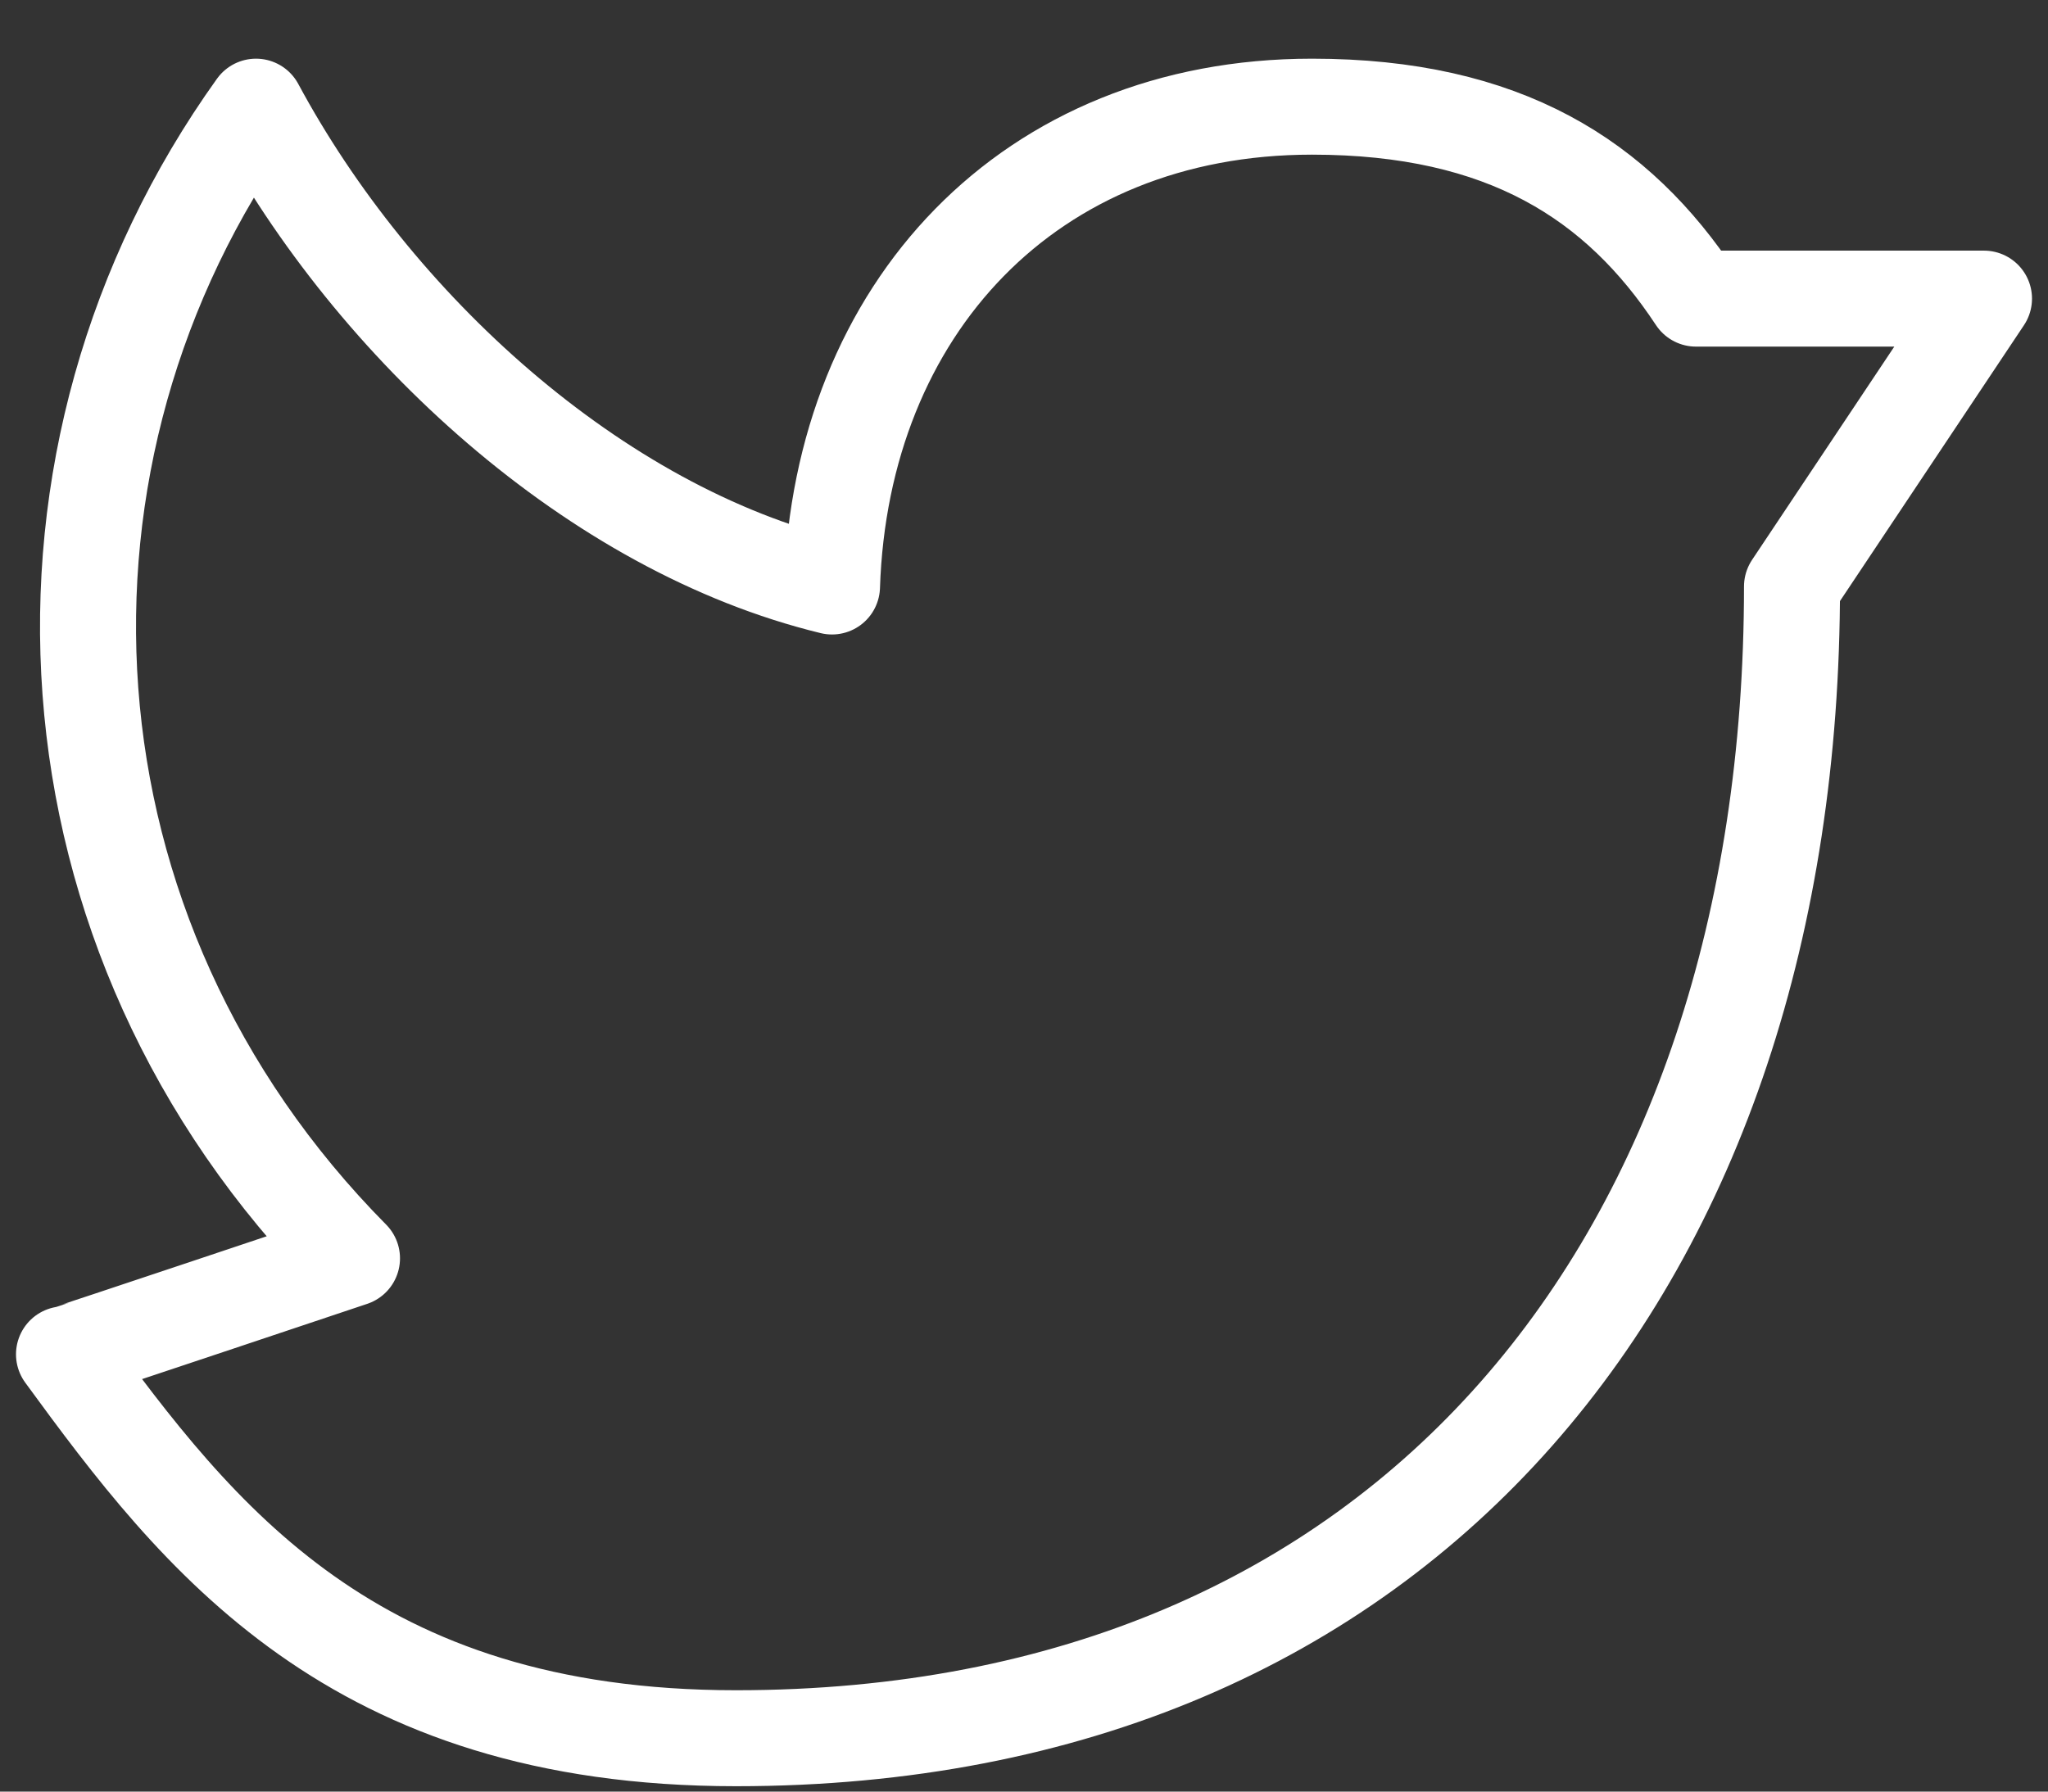 <?xml version="1.0" encoding="UTF-8" standalone="no"?><svg width='32' height='28' viewBox='0 0 32 28' fill='none' xmlns='http://www.w3.org/2000/svg'>
<rect x="0" y="0" width="32" height="28" fill="#333333" stroke="none"/>
<path fill-rule='evenodd' clip-rule='evenodd' d='M28 9.166C28 19.666 22 27.166 11.5 27.166C5.5 27.166 3.095 24.035 1 21.166M1 21.166C1.048 21.158 5.5 19.666 5.5 19.666C0.49 14.601 0.11 7.1 4 1.667C5.845 5.098 9.29 8.265 13 9.166C13.143 4.833 16.082 1.667 20.5 1.667C23.508 1.667 25.278 2.813 26.5 4.667H31L28 9.166' stroke='white' stroke-width='1.5' stroke-linecap='round' stroke-linejoin='round'/>
</svg>
